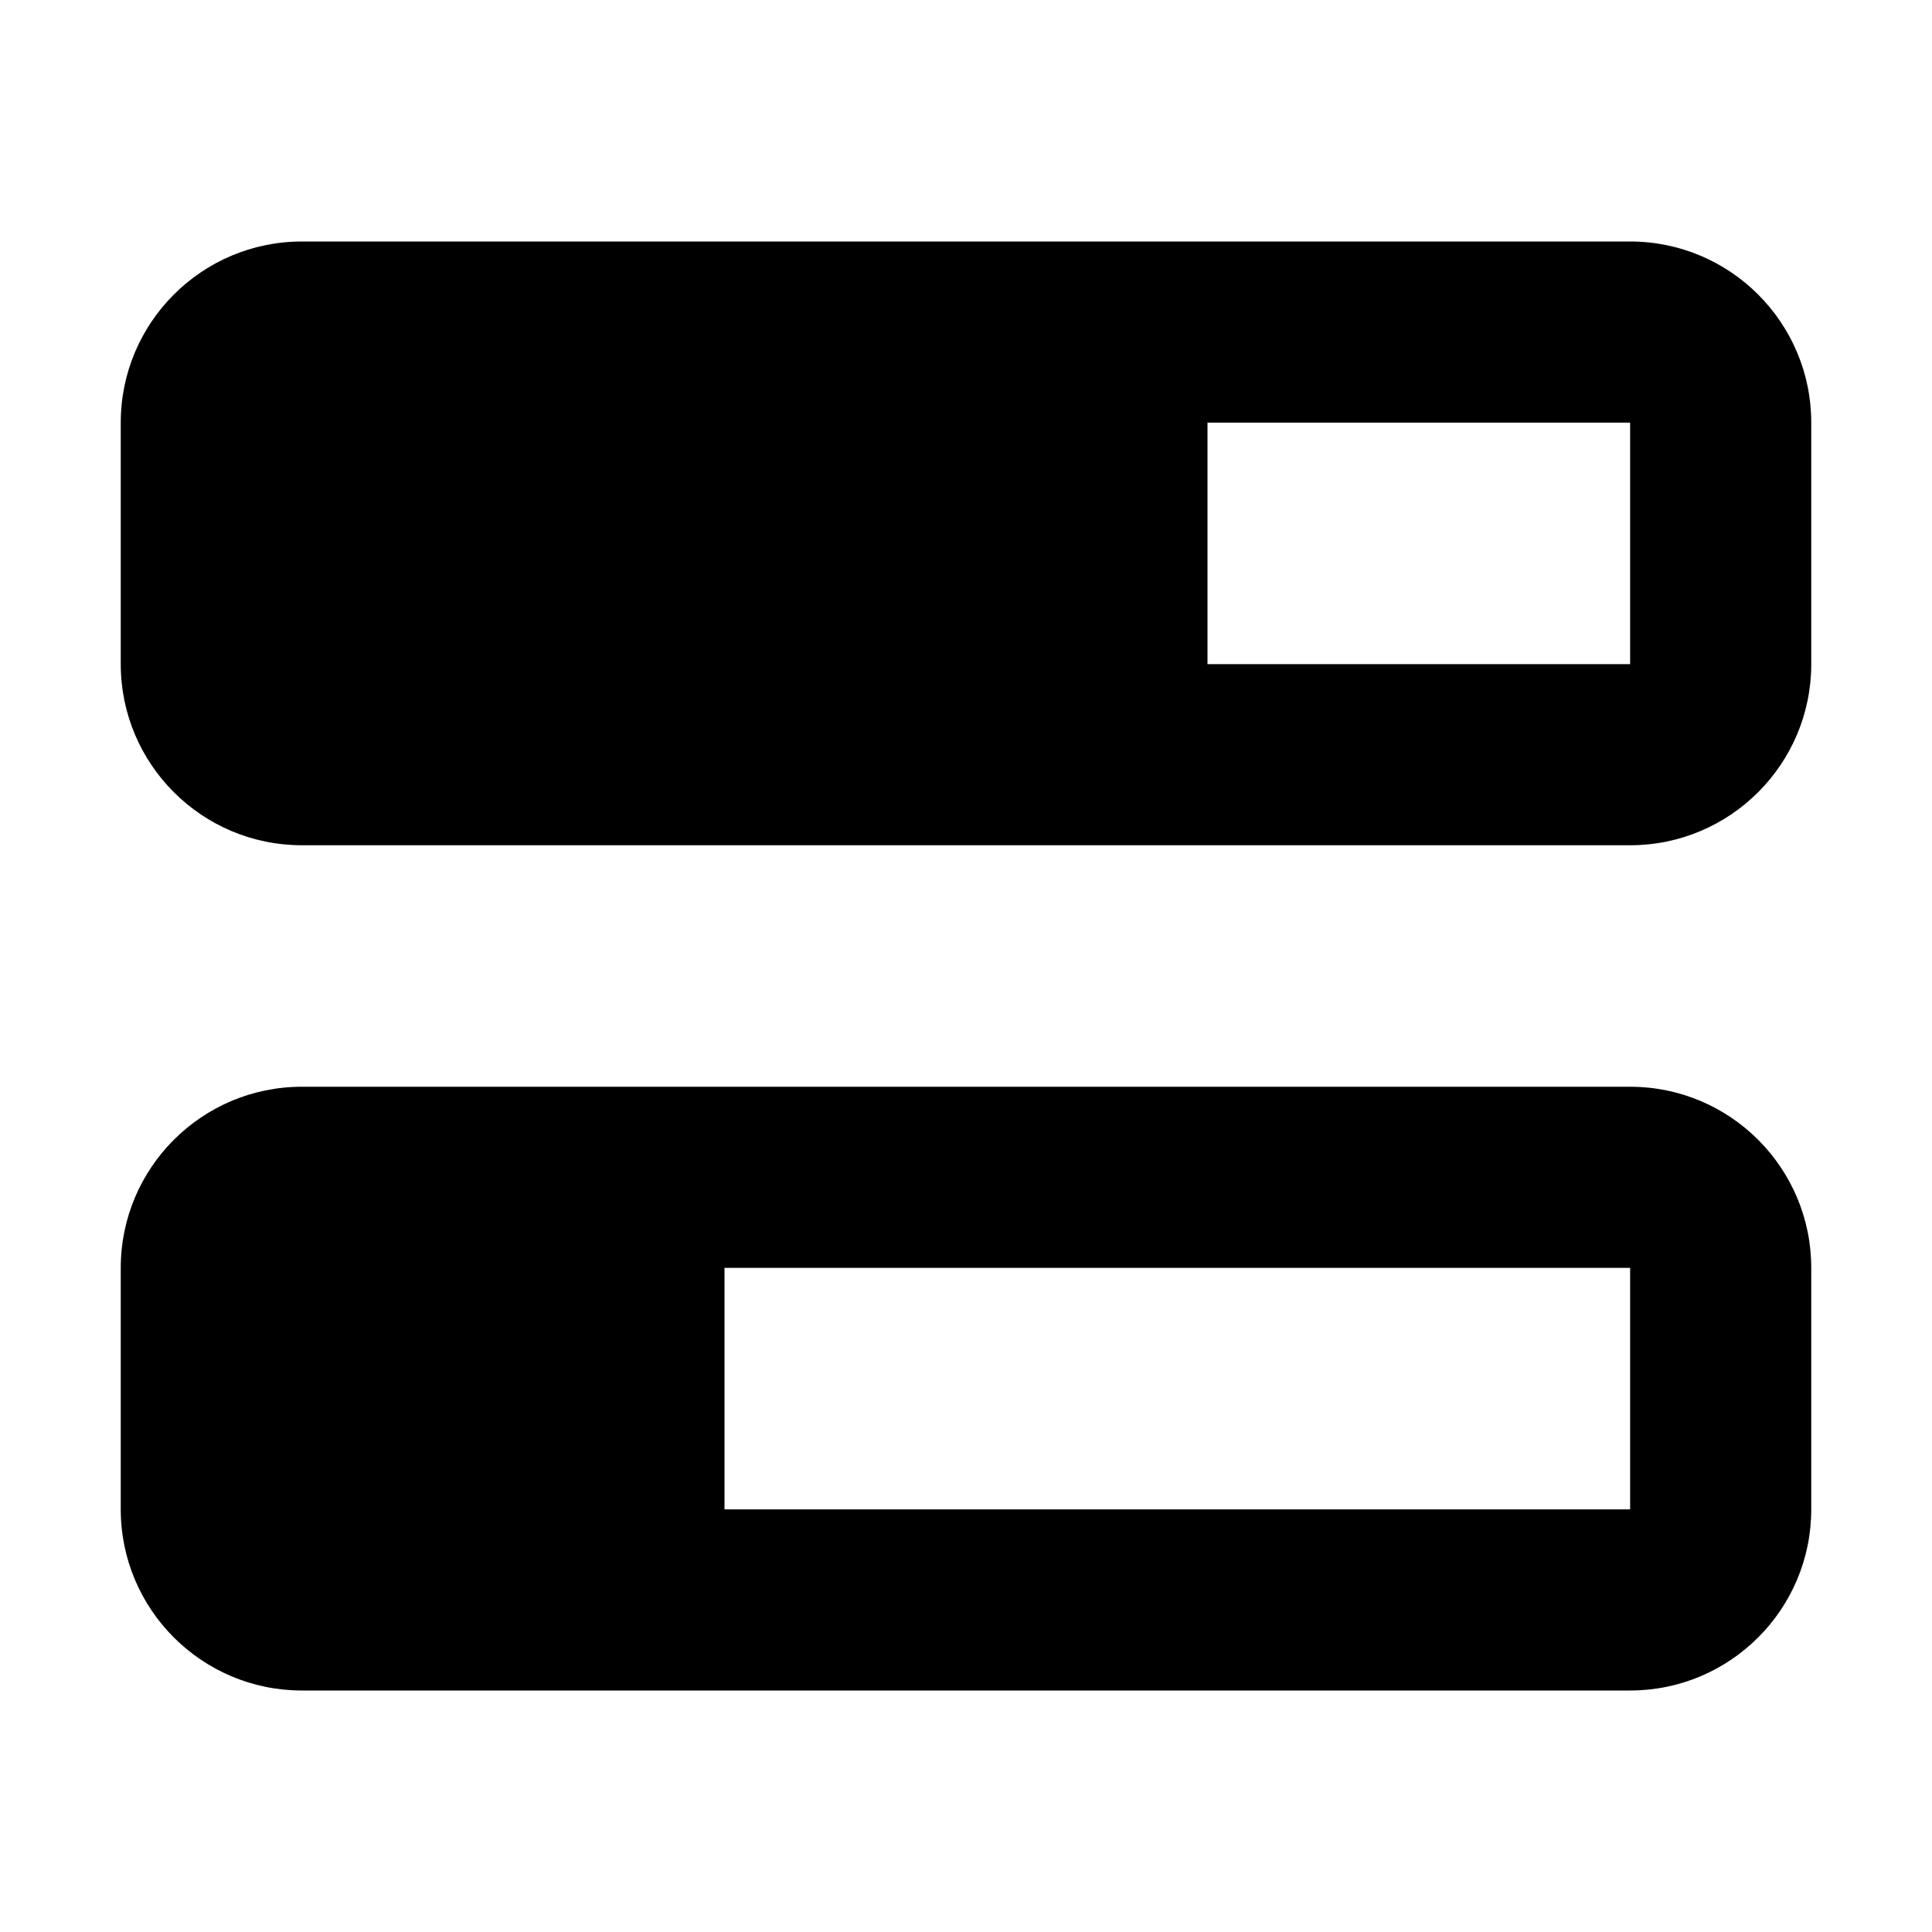<svg width="16" height="16" viewBox="0 0 16 16" fill="none" xmlns="http://www.w3.org/2000/svg">
<path d="M2.5 7H8.5H13.5C14.328 7 15 6.328 15 5.5V3.5C15 2.672 14.328 2 13.5 2H8.5H2.5C1.672 2 1 2.672 1 3.5V5.5C1 6.328 1.672 7 2.5 7ZM10 5.5V3.5H13.5V5.5H10ZM2.5 9C1.672 9 1 9.672 1 10.5V12.5C1 13.328 1.672 14 2.5 14H4.5H13.5C14.328 14 15 13.328 15 12.5V10.5C15 9.672 14.328 9 13.5 9H4.5H2.5ZM6 12.5V10.5H13.5V12.5H6Z" fill="currentColor"/>
</svg>
